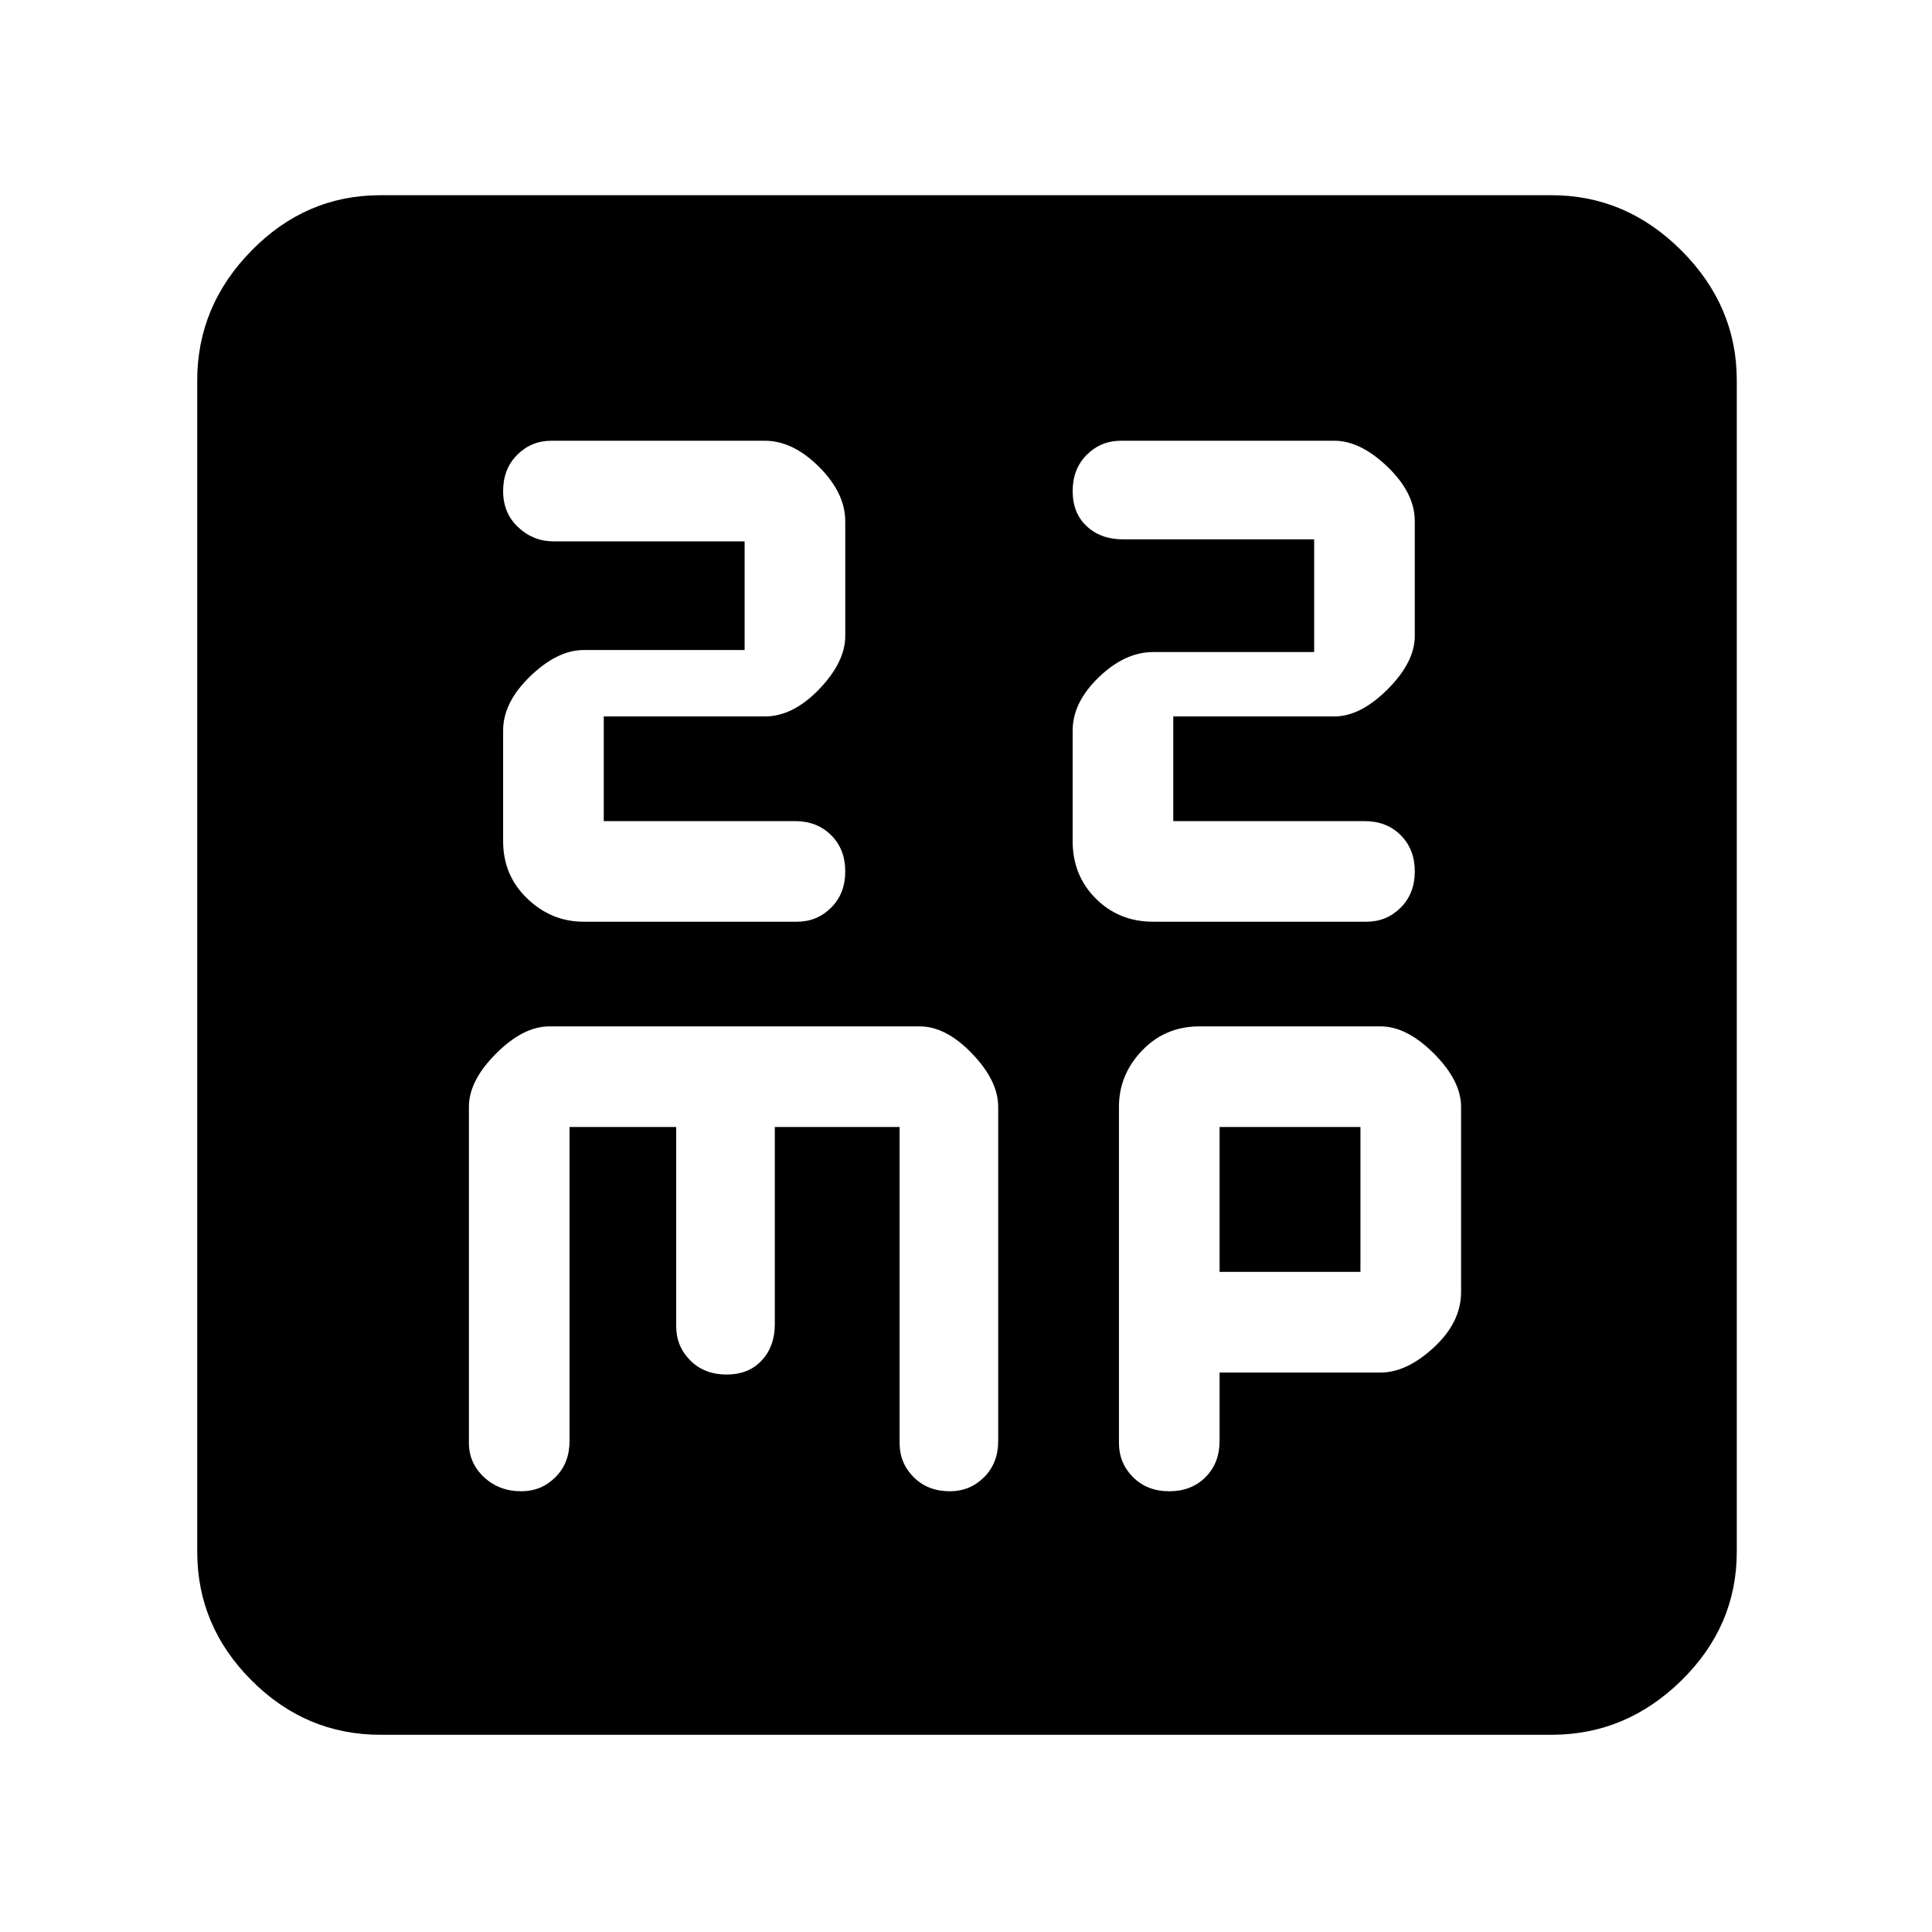 <svg xmlns="http://www.w3.org/2000/svg" height="48" width="48"><path d="M14.5 22.9H19.8Q20.3 22.9 20.65 22.55Q21 22.2 21 21.65Q21 21.1 20.65 20.75Q20.3 20.4 19.75 20.4H15V17.8H19Q19.7 17.8 20.35 17.125Q21 16.45 21 15.8V12.95Q21 12.25 20.35 11.6Q19.7 10.95 19 10.95H13.7Q13.2 10.95 12.85 11.3Q12.5 11.65 12.5 12.2Q12.5 12.75 12.875 13.1Q13.25 13.45 13.75 13.45H18.5V16.15H14.5Q13.85 16.15 13.175 16.8Q12.5 17.45 12.5 18.15V20.9Q12.5 21.75 13.1 22.325Q13.7 22.9 14.5 22.9ZM28.65 22.9H33.95Q34.45 22.9 34.8 22.55Q35.15 22.2 35.15 21.65Q35.15 21.1 34.8 20.75Q34.45 20.4 33.9 20.4H29.15V17.8H33.15Q33.8 17.8 34.475 17.125Q35.15 16.45 35.15 15.8V12.95Q35.15 12.25 34.475 11.6Q33.8 10.95 33.15 10.95H27.85Q27.35 10.95 27 11.3Q26.65 11.65 26.65 12.2Q26.65 12.75 27 13.075Q27.35 13.4 27.9 13.4H32.65V16.2H28.65Q27.95 16.2 27.3 16.825Q26.65 17.45 26.65 18.15V20.9Q26.65 21.75 27.225 22.325Q27.8 22.9 28.65 22.9ZM9.45 43.1Q7.6 43.1 6.25 41.75Q4.9 40.4 4.9 38.55V9.45Q4.9 7.6 6.25 6.225Q7.6 4.85 9.45 4.85H38.55Q40.4 4.85 41.775 6.225Q43.15 7.6 43.15 9.45V38.55Q43.15 40.4 41.775 41.75Q40.4 43.1 38.55 43.1ZM12.95 37.05Q13.45 37.05 13.8 36.7Q14.15 36.35 14.15 35.8V28H16.8V32.95Q16.8 33.45 17.15 33.8Q17.5 34.15 18.05 34.15Q18.6 34.15 18.925 33.8Q19.25 33.45 19.25 32.9V28H22.35V35.85Q22.35 36.35 22.7 36.7Q23.05 37.05 23.6 37.05Q24.1 37.05 24.45 36.7Q24.8 36.35 24.8 35.8V27.5Q24.8 26.85 24.15 26.175Q23.5 25.5 22.85 25.5H13.65Q13 25.5 12.325 26.175Q11.65 26.85 11.65 27.5V35.85Q11.65 36.35 12.025 36.7Q12.4 37.05 12.95 37.05ZM29.05 37.05Q29.6 37.05 29.95 36.7Q30.3 36.35 30.3 35.8V34.1H34.3Q34.95 34.1 35.625 33.475Q36.3 32.85 36.3 32.1V27.5Q36.3 26.85 35.625 26.175Q34.95 25.5 34.3 25.5H29.8Q28.95 25.5 28.375 26.1Q27.8 26.7 27.8 27.5V35.85Q27.8 36.35 28.15 36.7Q28.5 37.05 29.05 37.05ZM30.3 28H33.8V31.6H30.3Z"/></svg>
